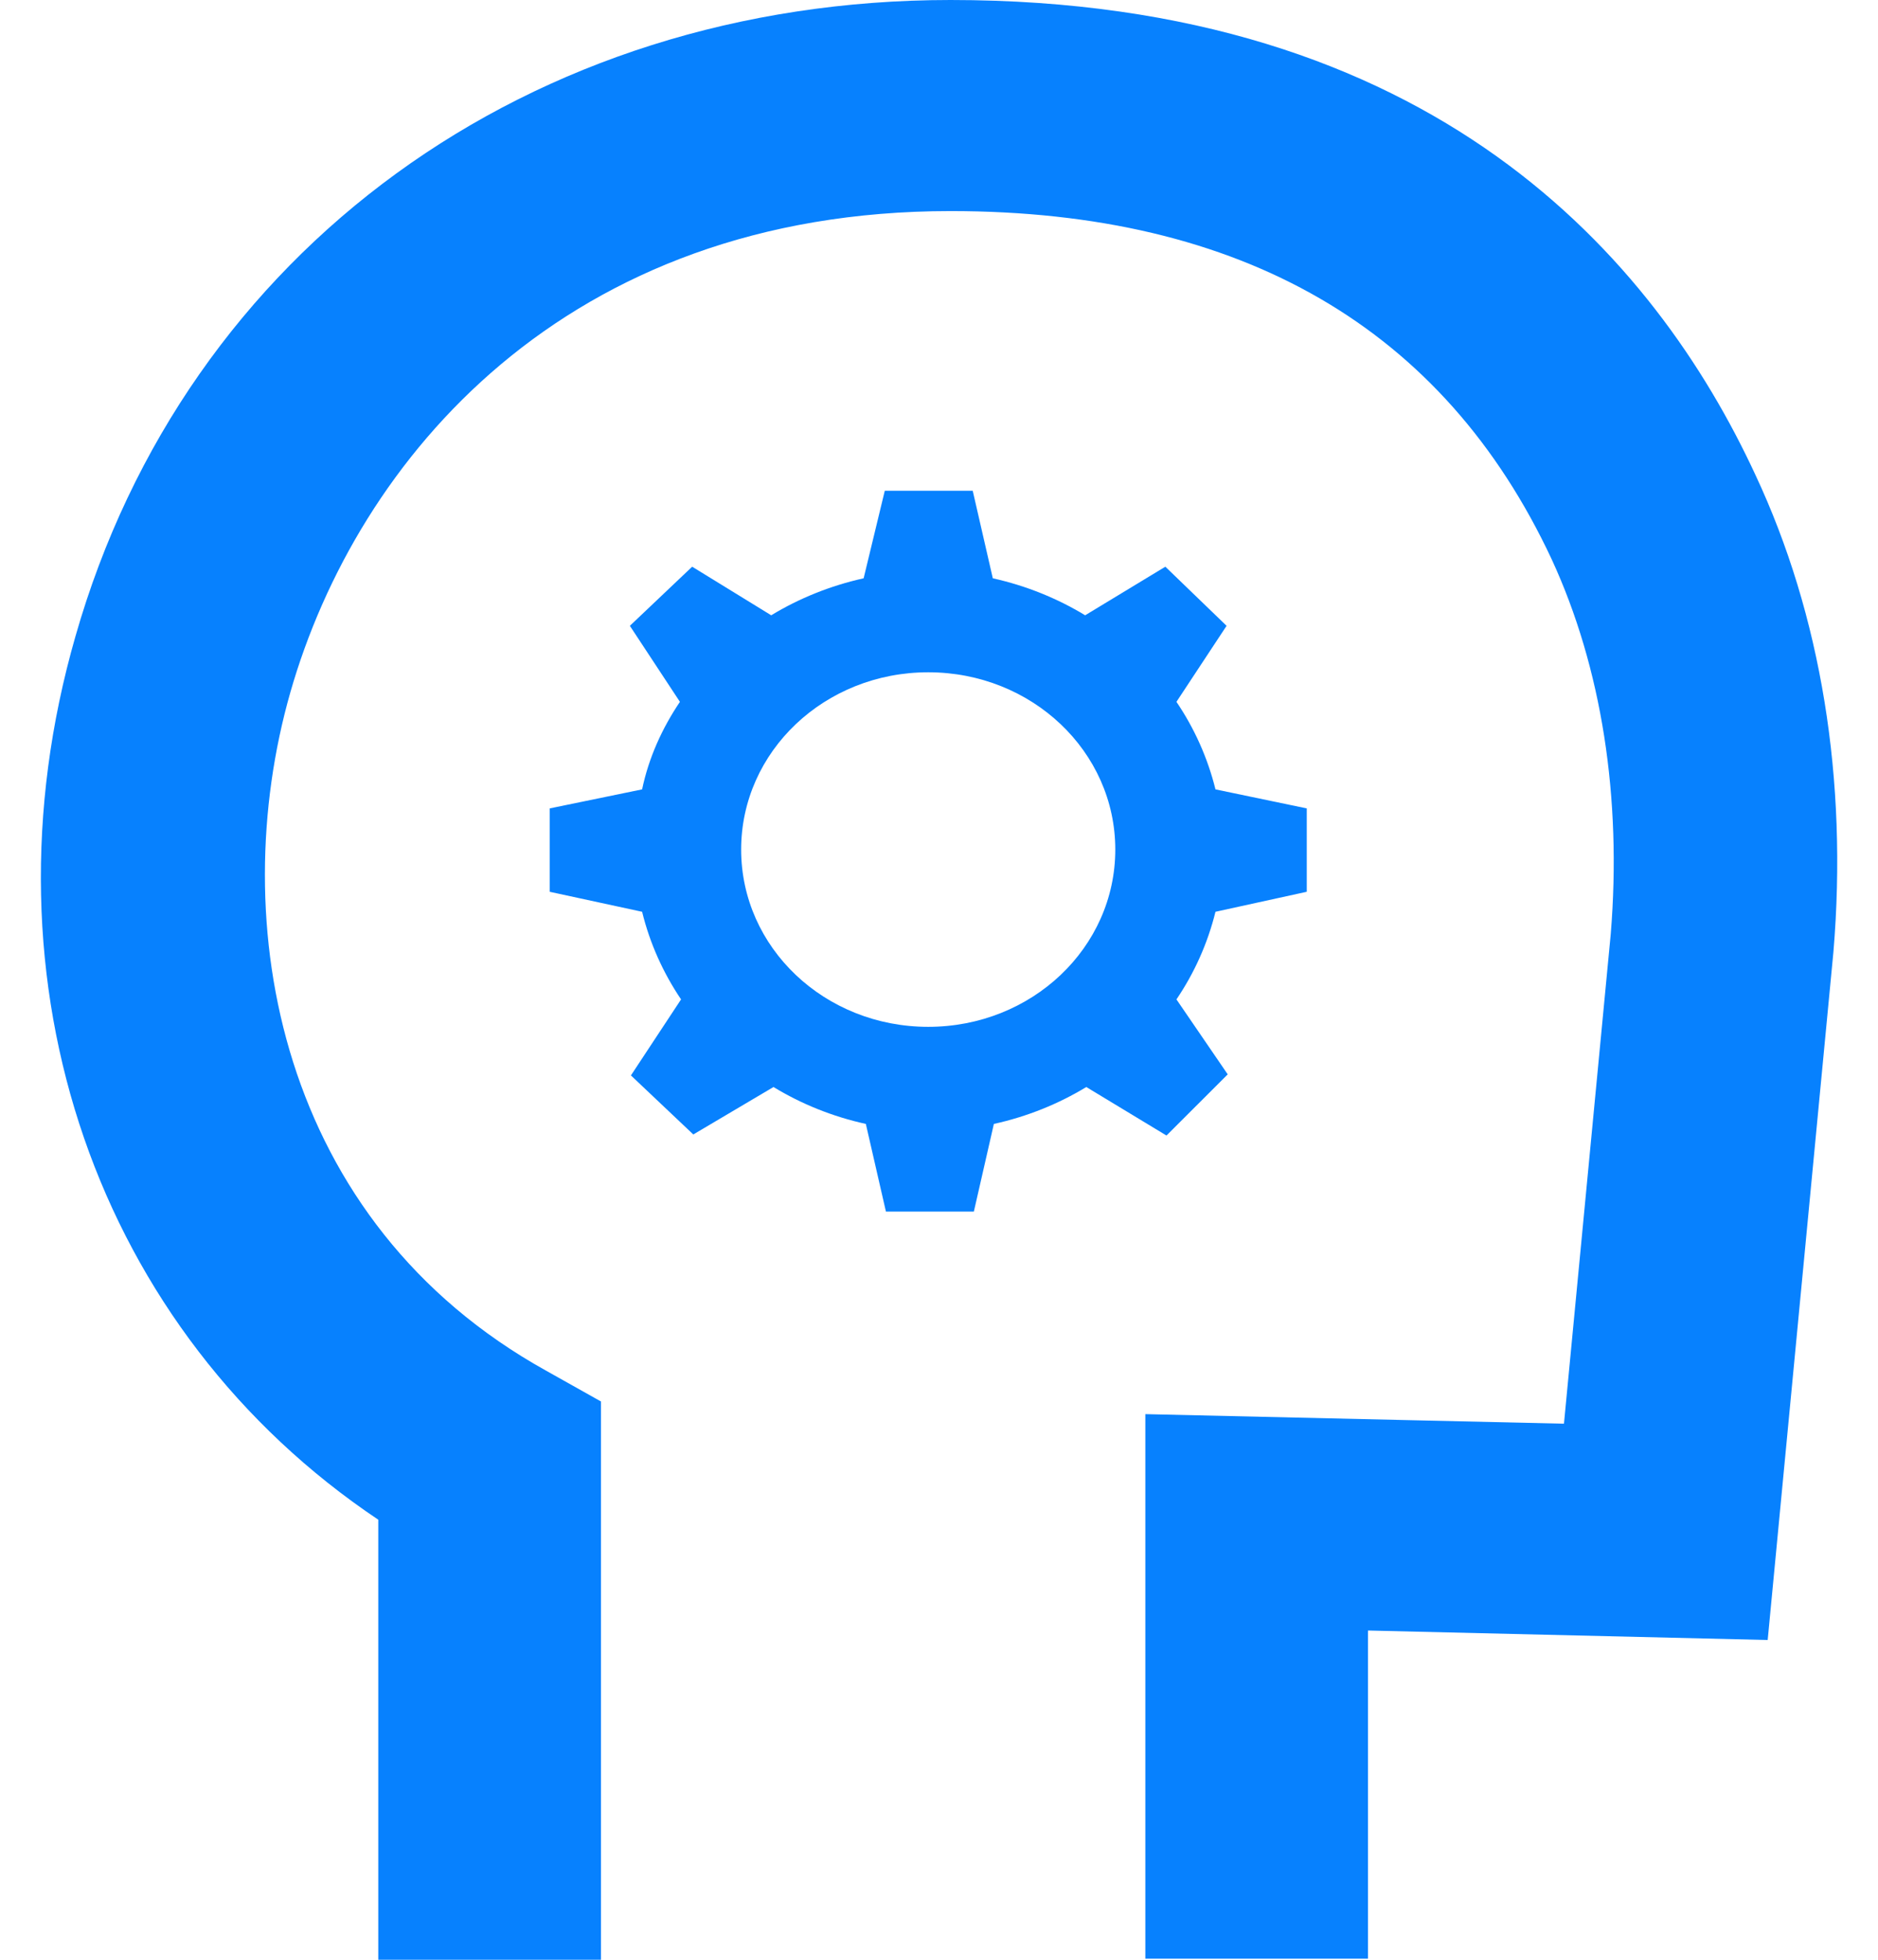 <?xml version="1.0" encoding="UTF-8"?>
<svg xmlns="http://www.w3.org/2000/svg" width="23" height="24" viewBox="0 0 23 24" fill="none">
  <g id="Group">
    <path id="Vector" d="M21.499 5.816C20.272 3.166 17.559 0 11.641 0C6.487 0 2.274 3.063 0.924 7.793C-0.303 12.058 1.197 16.31 4.633 18.611V24H7.36V17.163L6.692 16.788C3.406 14.966 2.751 11.296 3.556 8.478C4.374 5.622 6.923 2.585 11.641 2.585C15.213 2.585 17.681 4.019 19.004 6.85C19.618 8.181 19.863 9.771 19.727 11.438L19.154 17.435L14.027 17.318V23.987H16.754V19.968L21.649 20.084L22.454 11.658C22.631 9.551 22.304 7.535 21.499 5.816Z" fill="#0781FE"></path>
    <path id="Vector_2" d="M15.036 13.157L14.408 12.239C14.627 11.916 14.79 11.554 14.886 11.166L16.004 10.921V9.9L14.886 9.667C14.79 9.28 14.627 8.918 14.408 8.595L15.022 7.664L14.272 6.94L13.29 7.535C12.949 7.328 12.568 7.173 12.159 7.082L11.913 6.01H10.836L10.577 7.082C10.168 7.173 9.786 7.328 9.445 7.535L8.477 6.94L7.714 7.664L8.327 8.595C8.109 8.918 7.945 9.28 7.864 9.667L6.732 9.9V10.921L7.864 11.166C7.959 11.554 8.123 11.916 8.341 12.239L7.727 13.17L8.491 13.893L9.473 13.312C9.813 13.519 10.195 13.674 10.604 13.764L10.85 14.837H11.927L12.172 13.764C12.581 13.674 12.963 13.519 13.304 13.312L14.286 13.906L15.036 13.157ZM11.368 12.575C10.1 12.575 9.077 11.606 9.077 10.404C9.077 9.202 10.1 8.233 11.368 8.233C12.636 8.233 13.659 9.202 13.659 10.404C13.659 11.606 12.636 12.575 11.368 12.575Z" fill="#0781FE"></path>
  </g>
</svg>
